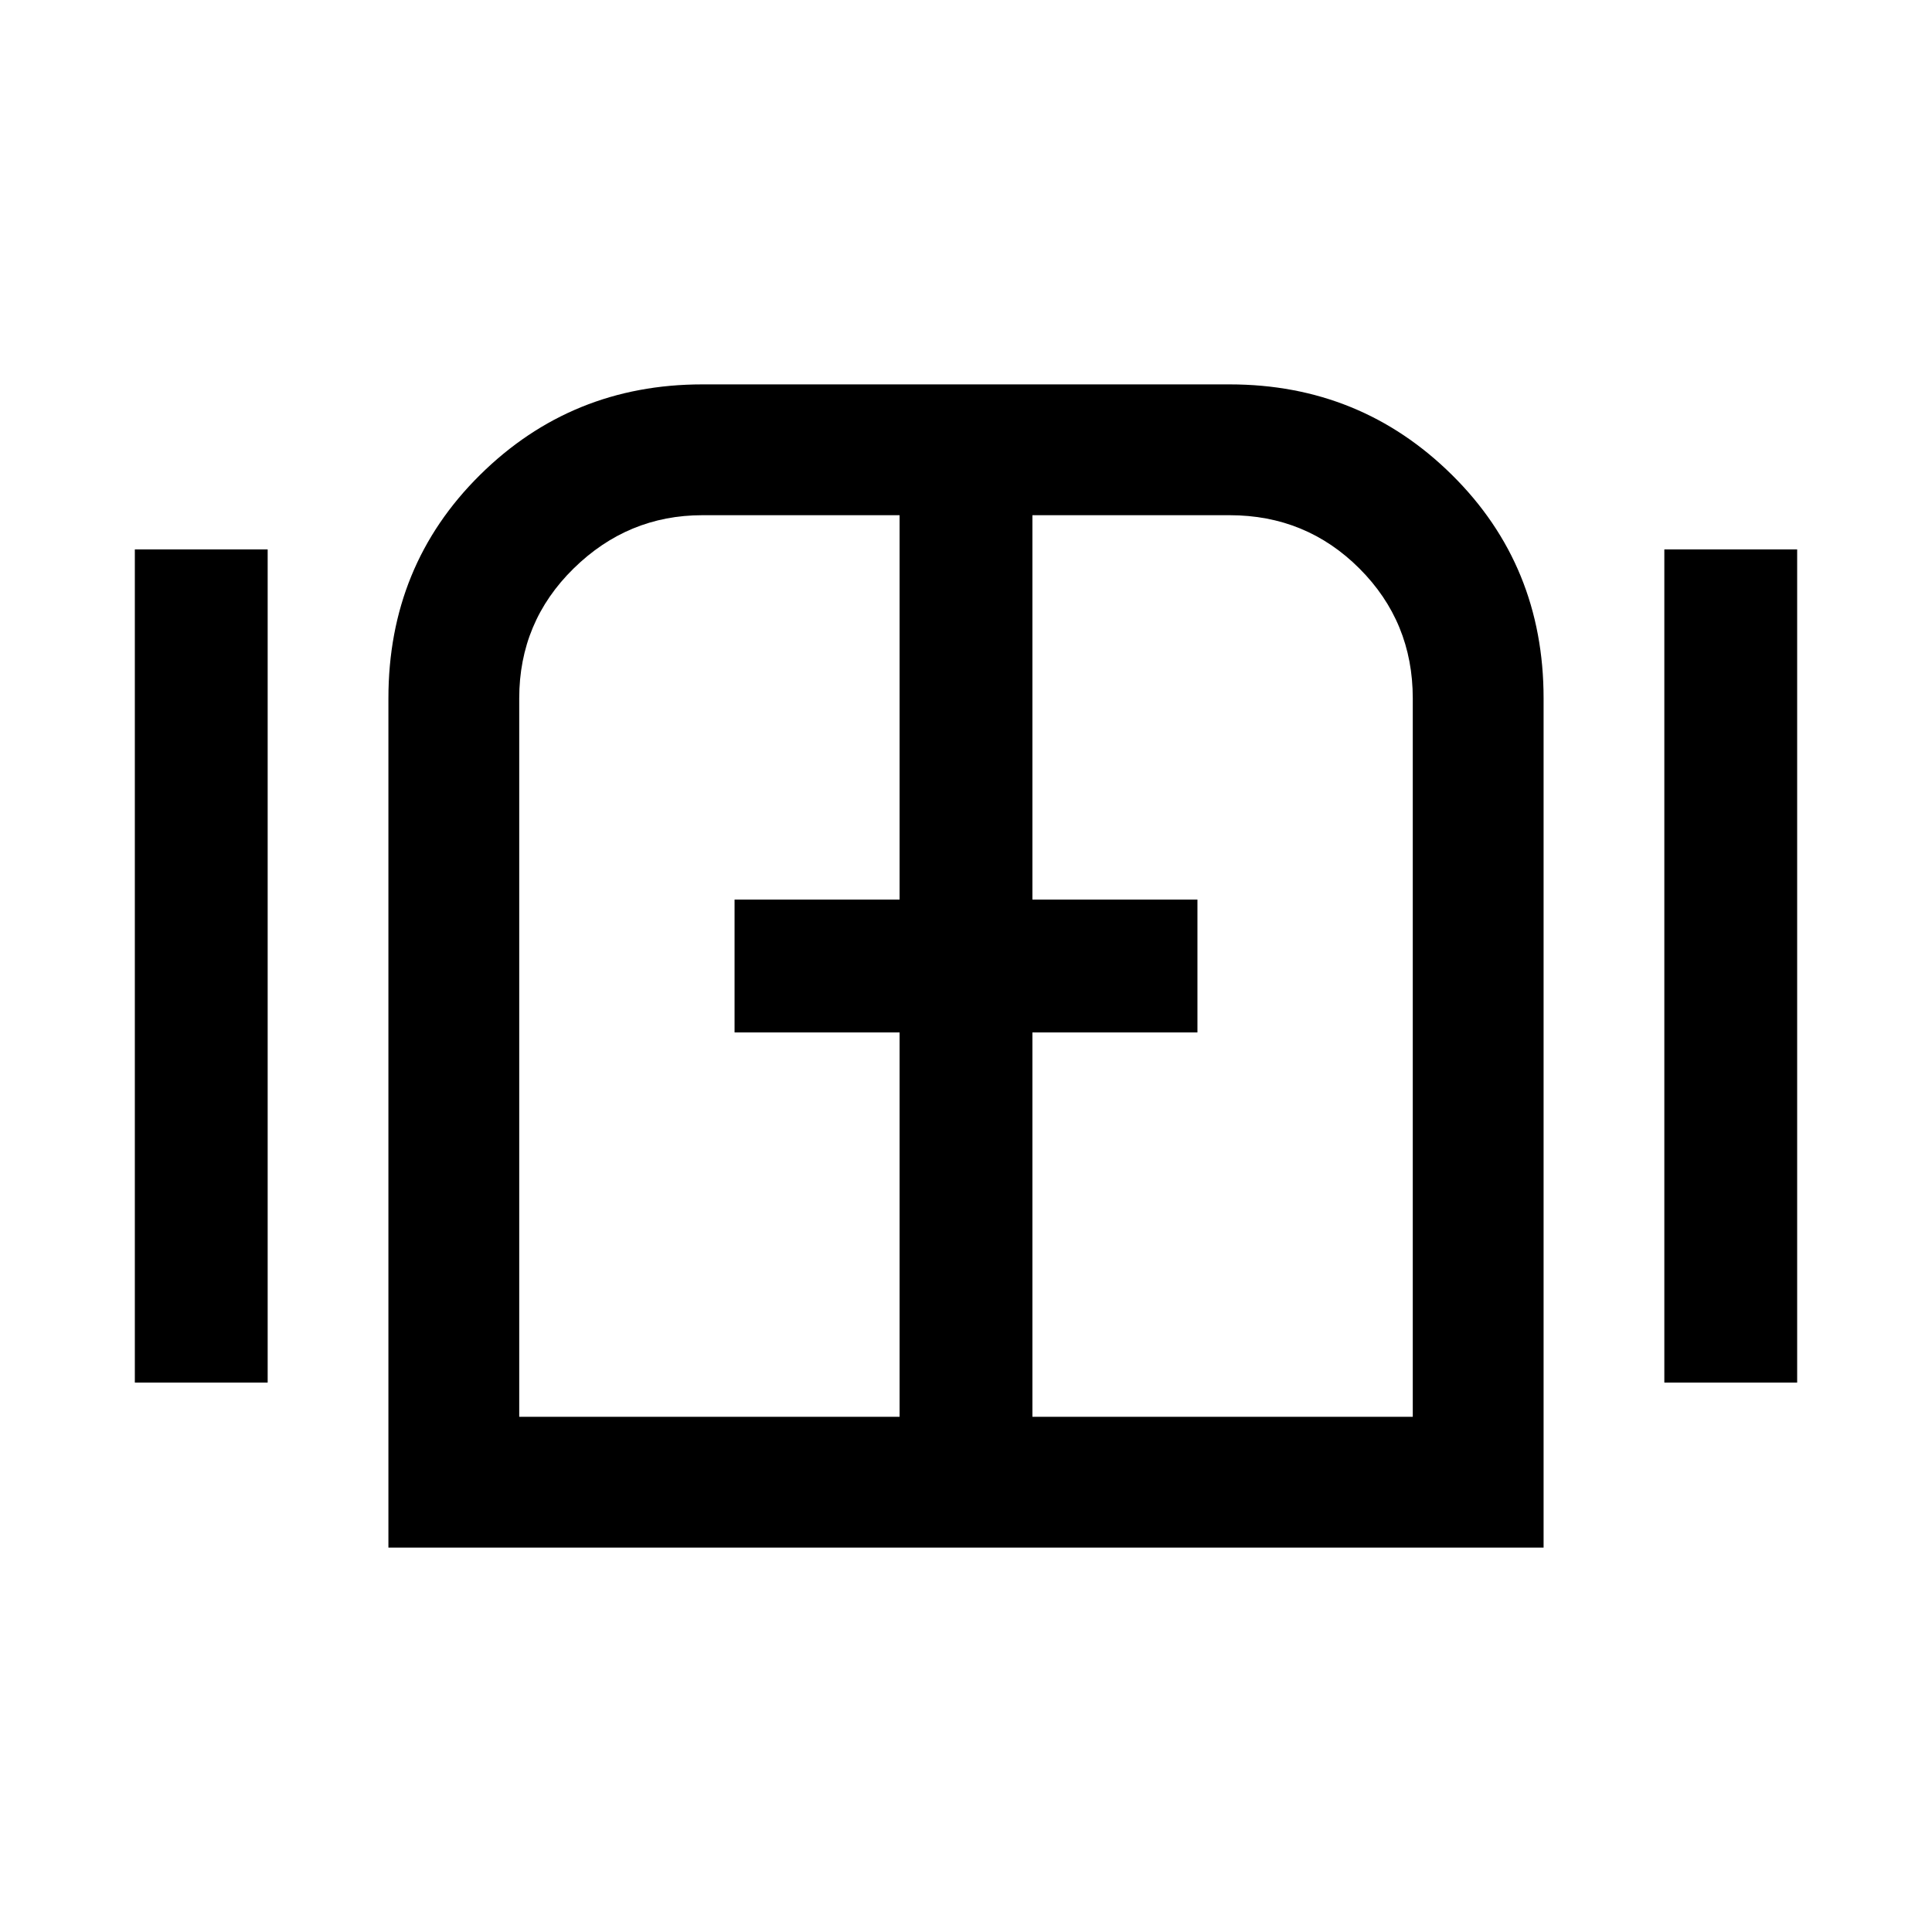 <svg xmlns="http://www.w3.org/2000/svg" height="48" width="48"><path d="M3.35 34.35v-20.7h3.3v20.7Zm6.3 4.1v-21.1q0-3.3 2.275-5.55t5.525-2.25h13.1q3.25 0 5.525 2.25 2.275 2.25 2.275 5.55v21.1Zm3.25-3.25h9.45v-9.55h-4.1v-3.3h4.1V12.8h-4.9q-1.85 0-3.2 1.325T12.9 17.35Zm12.75 0h9.45V17.35q0-1.9-1.325-3.225Q32.45 12.8 30.55 12.8h-4.9v9.55h4.1v3.3h-4.1Zm15.7-.85v-20.7h3.3v20.7ZM24 24Z"/></svg>